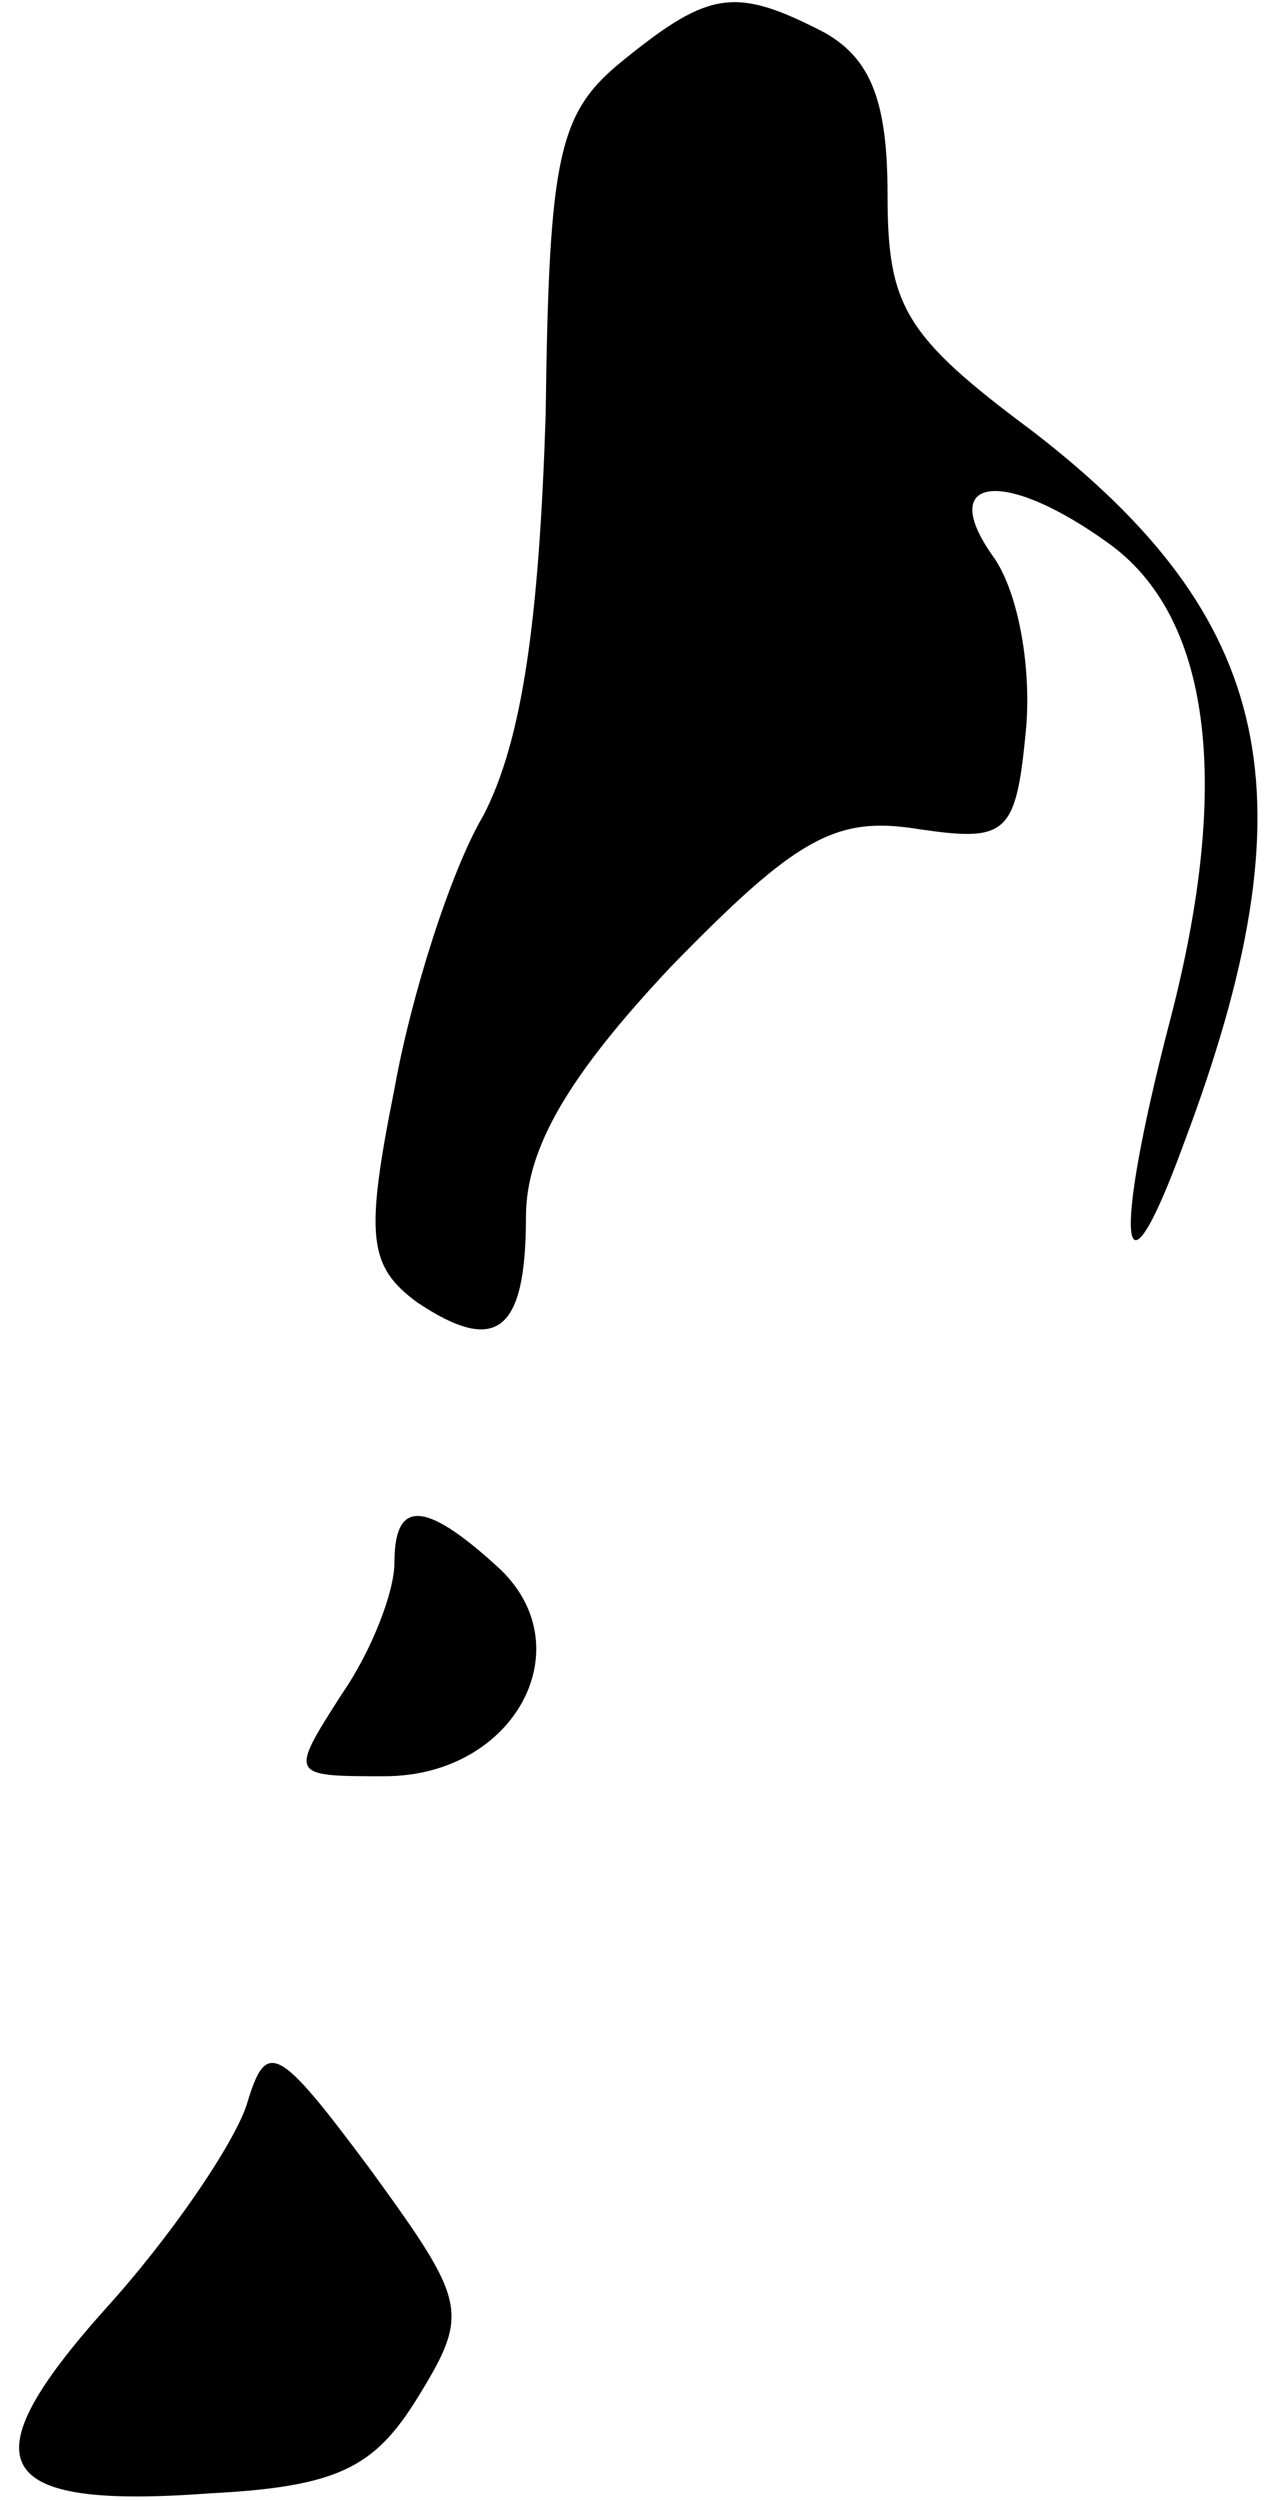 <?xml version="1.0" standalone="no"?>
<!DOCTYPE svg PUBLIC "-//W3C//DTD SVG 20010904//EN"
 "http://www.w3.org/TR/2001/REC-SVG-20010904/DTD/svg10.dtd">
<svg version="1.0" xmlns="http://www.w3.org/2000/svg"
 width="39pt" height="76pt" viewBox="0 0 39 76"
 preserveAspectRatio="xMidYMid meet">
<g transform="translate(0,76) scale(0.1,-0.1)"
fill="#000000" stroke="none">
<path fill="#000000" stroke="none" d="M190 742 c-20 -16 -23 -28 -24 -108 -2
-62 -7 -99 -19 -122 -10 -17 -22 -55 -27 -83 -9 -45 -8 -54 7 -65 24 -16 33
-9 33 26 0 21 13 43 44 76 38 39 50 46 75 42 27 -4 30 -2 33 29 2 19 -2 43
-10 54 -17 24 3 27 35 4 31 -22 38 -72 19 -145 -18 -69 -15 -90 4 -38 40 106
28 160 -46 217 -39 29 -44 38 -44 72 0 28 -5 41 -19 49 -27 14 -35 13 -61 -8z"/>
<path fill="#000000" stroke="none" d="M120 285 c0 -9 -7 -27 -16 -40 -16 -25
-16 -25 13 -25 40 0 61 40 34 64 -22 20 -31 20 -31 1z"/>
<path fill="#000000" stroke="none" d="M75 120 c-4 -12 -23 -40 -43 -62 -42
-47 -35 -61 32 -56 39 2 50 8 63 29 16 26 15 29 -14 69 -29 39 -32 40 -38 20z"/>
</g>
</svg>
